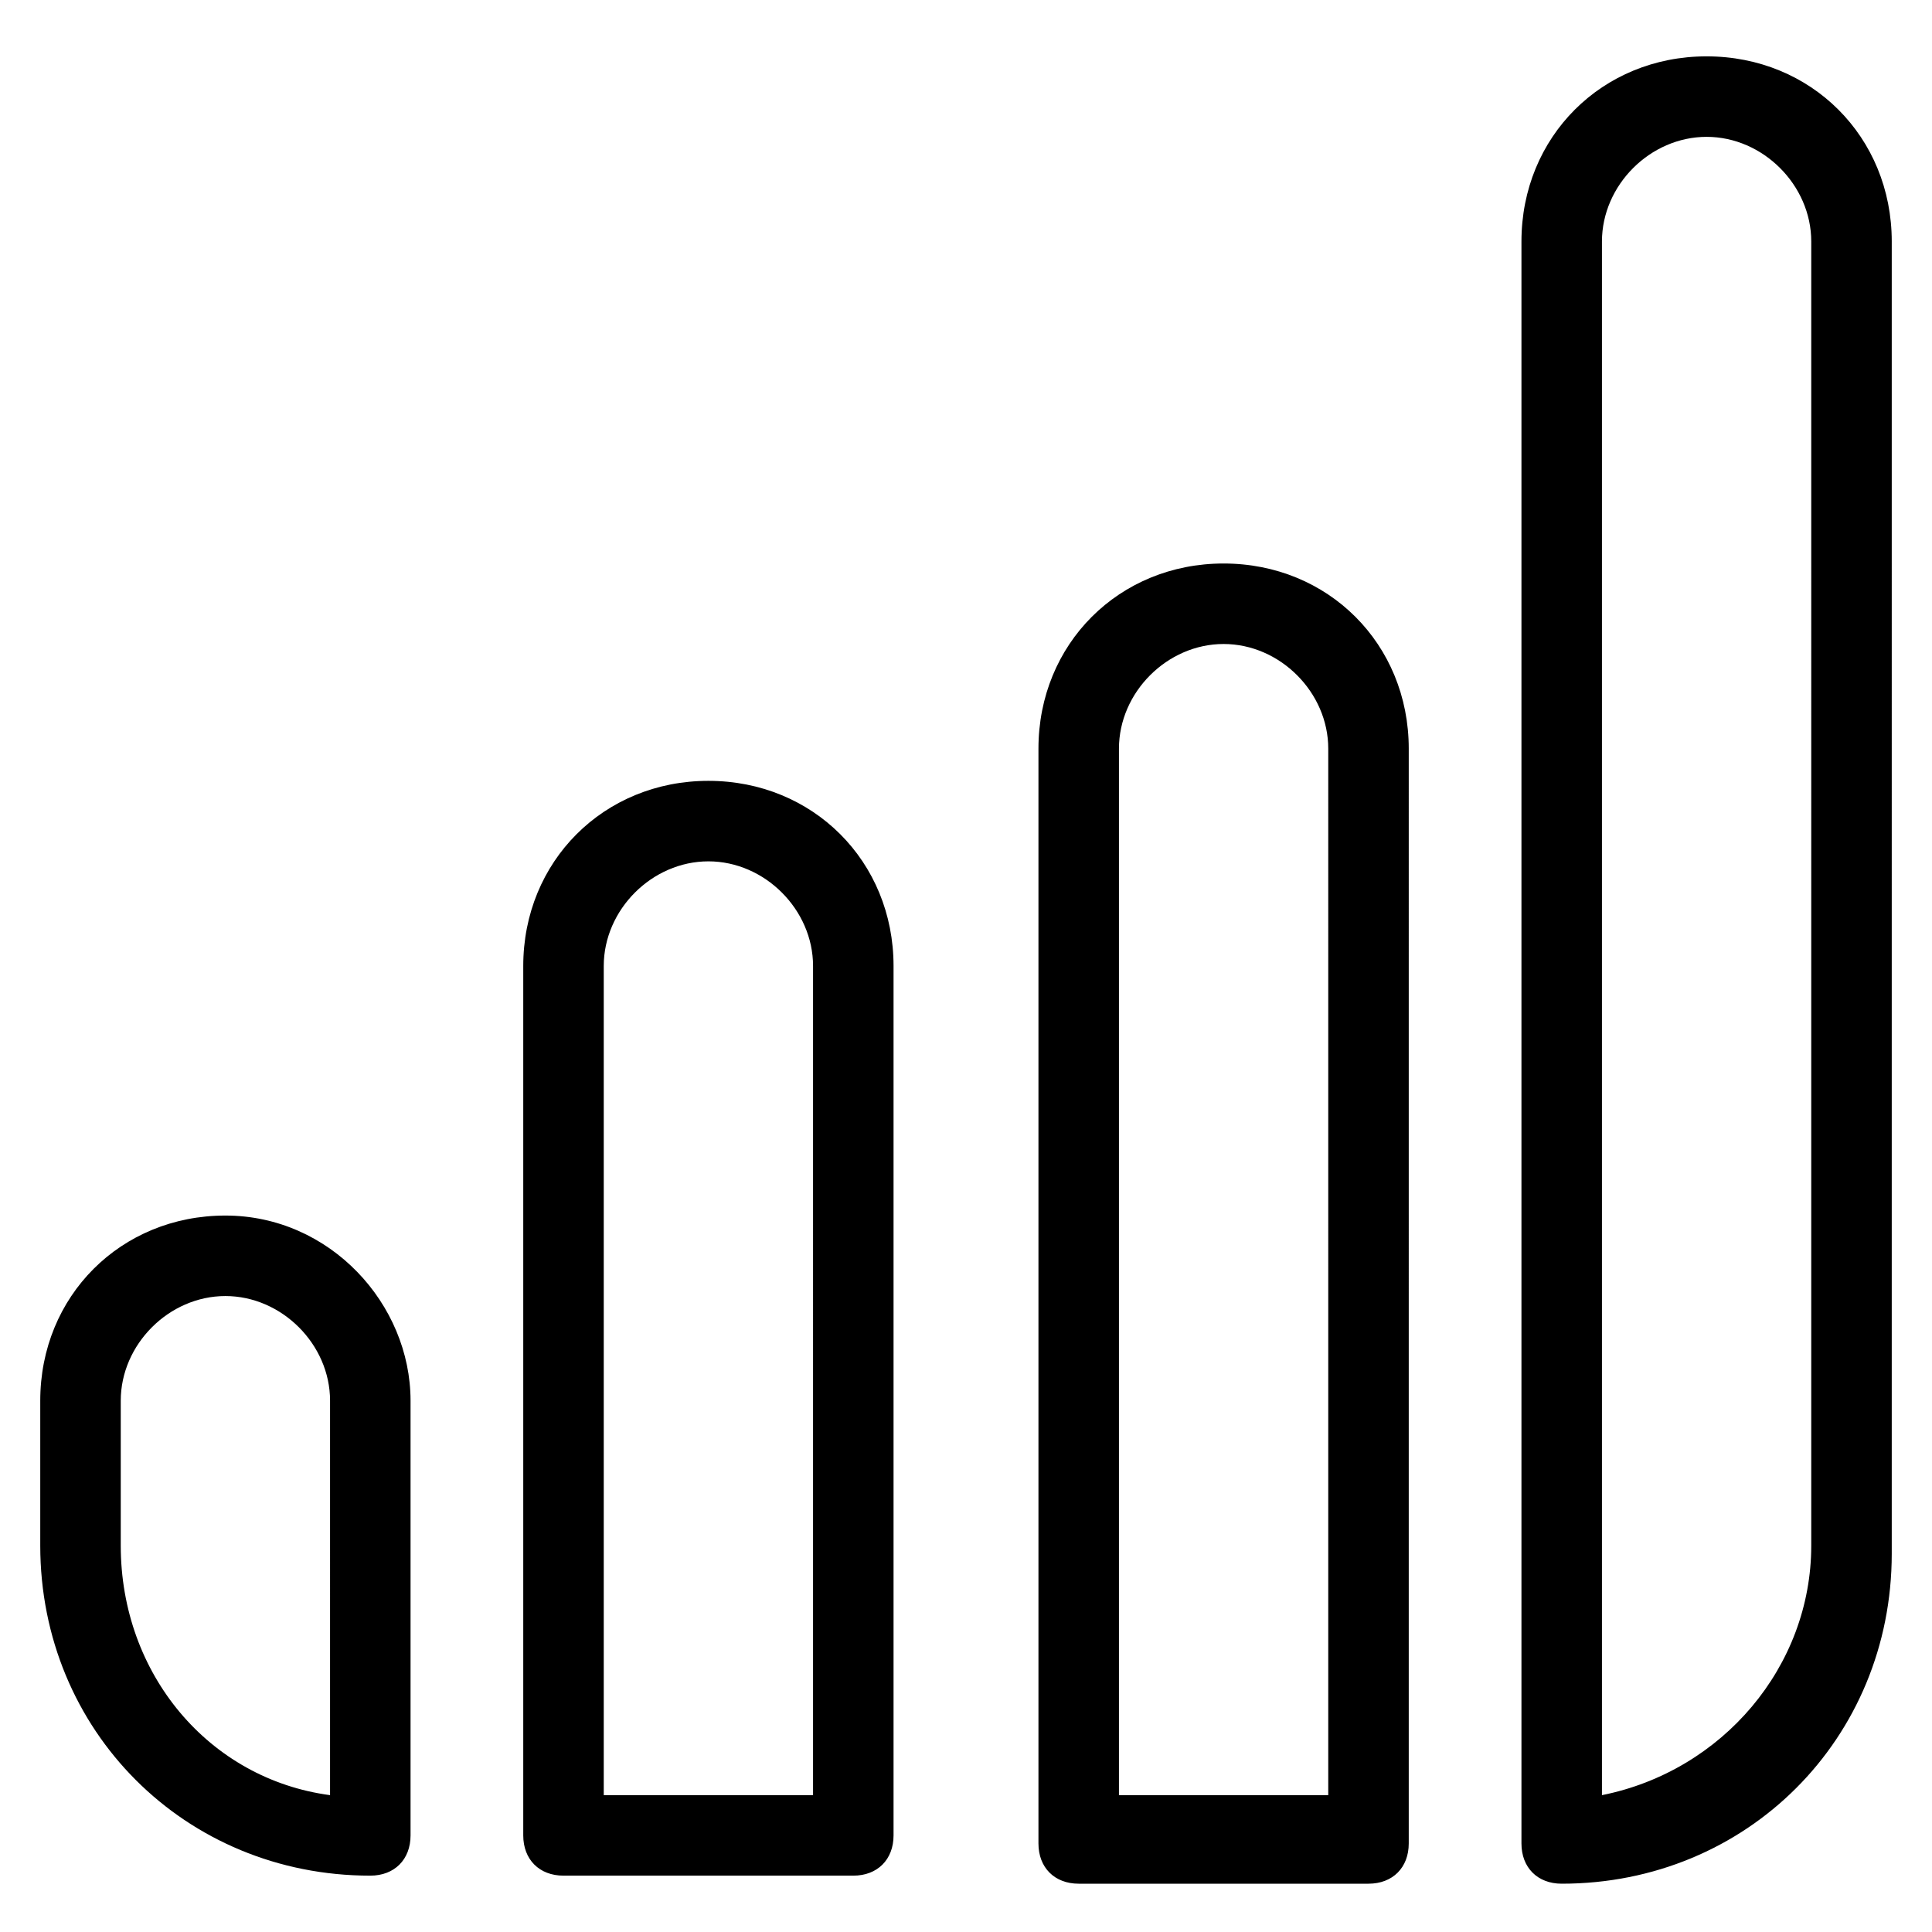 <?xml version="1.0" encoding="utf-8"?>
<!-- Generator: Adobe Illustrator 24.0.3, SVG Export Plug-In . SVG Version: 6.00 Build 0)  -->
<svg version="1.1" id="Layer_1" xmlns="http://www.w3.org/2000/svg" xmlns:xlink="http://www.w3.org/1999/xlink" x="0px" y="0px"
	 viewBox="0 0 24 24" style="enable-background:new 0 0 24 24;" xml:space="preserve">
<style type="text/css">
	.st0{display:none;}
</style>
<path id="lightning" class="st0" d="M8.6,23.5c-0.1,0-0.2,0-0.2-0.1c-0.2-0.1-0.3-0.3-0.2-0.5l1.7-9.8H1.8c-0.2,0-0.4-0.1-0.5-0.3
	s0-0.4,0.1-0.6L15.1,0.6c0.2-0.1,0.4-0.2,0.6-0.1c0.2,0.1,0.3,0.3,0.2,0.5l-1.7,9.8h8.1c0.2,0,0.4,0.1,0.5,0.3
	c0.1,0.2,0,0.4-0.1,0.6L8.9,23.4C8.8,23.5,8.7,23.5,8.6,23.5z M3.1,12.1h7.3c0.1,0,0.3,0.1,0.4,0.2c0.1,0.1,0.1,0.3,0.1,0.4
	l-1.6,9.1l11.5-9.8h-7.3c-0.1,0-0.3-0.1-0.4-0.2s-0.1-0.3-0.1-0.4l1.6-9.1L3.1,12.1z"/>
<path id="cog" class="st0" d="M11.5,23.5C11.5,23.5,11.4,23.5,11.5,23.5c-0.5,0-0.8-0.2-1.1-0.5c-0.3-0.3-0.4-0.7-0.4-1.1l0.1-1.7
	c0.1-0.4-0.1-0.7-0.5-0.9c-0.4-0.1-0.7,0.1-0.9,0.4l-0.9,1.4c-0.2,0.3-0.6,0.6-0.9,0.7c-0.4,0.1-0.8,0-1.1-0.2
	c-0.7-0.5-0.9-1.4-0.4-2.1l0.9-1.4c0.3-0.3,0.3-0.7,0-1c-0.2-0.3-0.7-0.3-1-0.1l-1.5,0.8C3.4,18.1,3,18.1,2.6,18
	c-0.4-0.1-0.7-0.4-0.9-0.7c-0.4-0.7-0.1-1.6,0.7-2l1.5-0.8c0.4-0.1,0.6-0.5,0.5-0.8C4.3,13.3,4,13,3.6,13.1L1.9,13
	c-0.4,0-0.8-0.2-1-0.5c-0.3-0.3-0.4-0.7-0.4-1.1c0-0.4,0.2-0.8,0.5-1C1.3,10.1,1.7,10,2.1,10l1.7,0.1c0.4,0.1,0.7-0.1,0.9-0.5
	c0.1-0.4-0.1-0.7-0.4-0.9L2.8,7.8C2.1,7.4,1.9,6.4,2.3,5.7c0.2-0.3,0.6-0.6,0.9-0.7c0.4-0.1,0.8,0,1.1,0.2l1.4,0.9
	c0.3,0.3,0.7,0.3,1,0c0.3-0.2,0.3-0.7,0.1-1L6.1,3.8C5.7,3,6,2.1,6.8,1.7c0.7-0.4,1.6-0.1,2,0.7l0.8,1.5c0.1,0.4,0.5,0.6,0.8,0.5
	C10.7,4.3,11,4,10.9,3.6L11,1.9c0-0.8,0.7-1.5,1.6-1.4c0.8,0,1.5,0.8,1.4,1.6l-0.1,1.7c-0.1,0.4,0.1,0.7,0.5,0.9
	c0.4,0.1,0.7-0.1,0.9-0.4l0.9-1.4c0.2-0.3,0.6-0.6,0.9-0.7c0.4-0.1,0.8,0,1.1,0.2c0.7,0.5,0.9,1.4,0.4,2.1l-0.9,1.4
	c-0.3,0.3-0.3,0.7,0,1c0.2,0.3,0.7,0.3,1,0.1l1.5-0.8C20.6,5.9,21,5.9,21.4,6c0.4,0.1,0.7,0.4,0.9,0.7c0.2,0.4,0.2,0.8,0.1,1.1
	c-0.1,0.4-0.4,0.7-0.7,0.9l-1.5,0.8c-0.4,0.1-0.6,0.5-0.5,0.8c0.1,0.4,0.4,0.6,0.8,0.6l1.7,0.1c0.4,0,0.8,0.2,1,0.5
	c0.3,0.3,0.4,0.7,0.4,1.1c0,0.8-0.8,1.5-1.6,1.4l-1.7-0.1c-0.4-0.1-0.7,0.1-0.9,0.5c-0.1,0.4,0.1,0.7,0.4,0.9l1.4,0.9
	c0.3,0.2,0.6,0.6,0.7,0.9s0,0.8-0.2,1.1c-0.4,0.7-1.4,0.9-2.1,0.4l-1.4-0.9c-0.3-0.3-0.7-0.3-1,0c-0.3,0.3-0.3,0.7-0.1,1l0.8,1.5
	c0.4,0.7,0.1,1.6-0.7,2c-0.7,0.4-1.6,0.1-2-0.7l-0.8-1.5c-0.1-0.4-0.5-0.6-0.8-0.5c-0.4,0.1-0.6,0.4-0.6,0.8L13,22.1
	C12.9,22.9,12.3,23.5,11.5,23.5z M11.1,20.4L11,22c0,0.1,0,0.3,0.1,0.4c0.1,0.1,0.2,0.2,0.3,0.2c0.3,0,0.5-0.2,0.5-0.5l0.1-1.6
	c0-0.1,0-0.3,0-0.4l0,0c0.1-0.7,0.6-1.2,1.3-1.3c0.7-0.1,1.4,0.2,1.8,0.7l0.9,1.8c0.1,0.2,0.4,0.3,0.7,0.2c0.2-0.1,0.3-0.4,0.2-0.7
	l-0.7-1.4c-0.5-0.7-0.4-1.7,0.3-2.2c0.6-0.6,1.6-0.6,2.3,0l0,0l1.3,0.9c0.2,0.1,0.5,0.1,0.7-0.1c0.2-0.2,0.1-0.5-0.1-0.7l-1.3-0.9
	c-0.1-0.1-0.5-0.3-0.5-0.3c-0.4-0.4-0.6-1.1-0.4-1.7c0.3-0.8,1.1-1.3,1.9-1.2L22,13c0.3,0,0.5-0.2,0.5-0.5c0-0.1,0-0.3-0.1-0.4
	C22.3,12.1,22.2,12,22,12l-1.6-0.1c-0.9,0.1-1.6-0.5-1.8-1.4c-0.1-0.7,0.1-1.4,0.7-1.7l1.8-0.9c0.1-0.1,0.2-0.2,0.2-0.3
	c0-0.1,0-0.3,0-0.4C21.3,7.1,21.2,7,21.1,7c-0.1,0-0.3,0-0.4,0l-1.4,0.7c-0.1,0.1-0.4,0.2-0.4,0.2c-0.6,0.2-1.3,0-1.8-0.5
	c-0.4-0.5-0.5-1.2-0.3-1.8l0.1-0.1c0.1-0.1,0.1-0.2,0.2-0.3l0.9-1.3C18,3.6,18,3.3,17.7,3.2c-0.1-0.1-0.2-0.1-0.4-0.1
	c-0.1,0-0.2,0.1-0.3,0.2l-0.9,1.3c-0.4,0.8-1.3,1.1-2.1,0.9c-0.8-0.3-1.3-1.1-1.2-1.9L13,2c0-0.3-0.2-0.5-0.5-0.5
	C12.3,1.5,12,1.7,12,2l-0.1,1.6c0,0.1,0,0.3,0,0.4l0,0c-0.1,0.7-0.6,1.2-1.3,1.3c-0.8,0.2-1.7-0.3-2-1.1L7.9,2.9
	C7.8,2.6,7.5,2.5,7.2,2.6C7,2.8,6.9,3.1,7,3.3l0.7,1.4C7.8,4.8,7.9,5,7.9,5.1l0,0.1c0.2,0.6,0,1.3-0.5,1.7C6.8,7.5,5.8,7.5,5.2,7
	L3.9,6.1C3.8,6.1,3.6,6,3.5,6.1c-0.1,0-0.2,0.1-0.3,0.2C3,6.5,3.1,6.8,3.3,7l1.3,0.9C4.8,7.9,4.9,8,5,8.1l0,0l0,0
	c0.5,0.4,0.7,1.2,0.5,1.8c-0.3,0.8-1.1,1.3-1.9,1.2l0,0L2,11c-0.1,0-0.3,0-0.4,0.1c-0.1,0.1-0.2,0.2-0.2,0.3c0,0.1,0,0.3,0.1,0.4
	S1.8,12,2,12l1.6,0.1c0.1,0,0.3,0,0.4,0l0.1,0l0,0c0.6,0.2,1.1,0.6,1.3,1.3c0.2,0.8-0.3,1.7-1.1,2l0,0l-1.4,0.7
	c-0.2,0.1-0.3,0.4-0.2,0.7C2.7,16.9,2.8,17,2.9,17c0.1,0,0.3,0,0.4,0l1.4-0.7c0.1-0.1,0.2-0.1,0.4-0.2l0.1,0l0,0
	c0.6-0.2,1.3,0,1.8,0.5c0.4,0.5,0.5,1.1,0.3,1.7c0,0-0.2,0.4-0.3,0.5l-0.9,1.3C6,20.4,6,20.7,6.3,20.8c0.1,0.1,0.2,0.1,0.4,0.1
	c0.1,0,0.2-0.1,0.3-0.2l0.9-1.3c0.4-0.8,1.3-1.2,2.1-0.9c0.6,0.2,1.1,0.8,1.2,1.4h0l0,0.1C11.1,20.1,11.1,20.3,11.1,20.4z M12,16.9
	c-0.1,0-0.1,0-0.2,0c-1.3,0-2.5-0.6-3.4-1.6s-1.4-2.2-1.3-3.5C7.2,9.1,9.5,7,12.2,7.1l0,0c2.7,0.1,4.8,2.4,4.7,5.1
	c0,1.3-0.6,2.5-1.6,3.4C14.4,16.4,13.2,16.9,12,16.9z M12,8.1c-2.1,0-3.8,1.6-3.9,3.7c0,1,0.3,2,1,2.8c0.7,0.8,1.7,1.2,2.7,1.2
	c1,0,2-0.3,2.8-1c0.8-0.7,1.2-1.7,1.2-2.7c0.1-2.1-1.6-3.9-3.7-4C12.1,8.1,12,8.1,12,8.1z"/>
<path class="st0" d="M22.8,8.1c-1-2.9-3.2-5.2-5.9-6.5c0,0,0,0,0,0C14.1,0.3,11,0.1,8.1,1.2C5.2,2.2,2.9,4.4,1.6,7.1
	C0.3,9.9,0.1,13,1.2,15.9s3.2,5.2,5.9,6.5c1.5,0.7,3.2,1.1,4.9,1.1c1.3,0,2.7-0.2,3.9-0.7c2.9-1,5.2-3.2,6.5-5.9
	C23.7,14.1,23.9,11,22.8,8.1z M8.3,10.3C10,6.6,13,3.8,16.4,2.7c1.3,3.3,1,7.4-0.7,11.1c-1.7,3.6-4.7,6.5-8.1,7.6
	C6.4,18,6.6,13.9,8.3,10.3z M2.1,15.6c-1-2.6-0.8-5.5,0.4-8C3.7,5,5.8,3.1,8.4,2.1c1.2-0.4,2.4-0.6,3.6-0.6c1.1,0,2.2,0.2,3.2,0.5
	c-3.3,1.4-6.2,4.2-7.8,7.8c-1.7,3.6-2,7.6-1,11C4.5,19.7,2.9,17.8,2.1,15.6z M21.5,16.4c-1.2,2.5-3.3,4.5-5.9,5.4
	c-2.2,0.8-4.6,0.8-6.8,0.1c3.3-1.4,6.2-4.2,7.8-7.8c1.7-3.6,2-7.6,1-11c2,1.2,3.5,3.1,4.3,5.3C22.8,11,22.7,13.9,21.5,16.4z"/>
<path d="M15.2,7c-1.3,0-2.3,1-2.3,2.3v13.6c0,0.3,0.2,0.5,0.5,0.5H17c0.3,0,0.5-0.2,0.5-0.5V9.3C17.5,8,16.5,7,15.2,7z M16.5,22.3
	h-2.6V9.3c0-0.7,0.6-1.3,1.3-1.3s1.3,0.6,1.3,1.3V22.3z M8.8,9.7c-1.3,0-2.3,1-2.3,2.3v10.8c0,0.3,0.2,0.5,0.5,0.5h3.6
	c0.3,0,0.5-0.2,0.5-0.5V12C11.1,10.7,10.1,9.7,8.8,9.7z M10.1,22.3H7.5V12c0-0.7,0.6-1.3,1.3-1.3s1.3,0.6,1.3,1.3V22.3z M21.2,0.7
	c-1.3,0-2.3,1-2.3,2.3v19.9c0,0.3,0.2,0.5,0.5,0.5c2.3,0,4.1-1.8,4.1-4.1V3C23.5,1.7,22.5,0.7,21.2,0.7z M22.5,19.2
	c0,1.5-1.1,2.8-2.6,3.1V3c0-0.7,0.6-1.3,1.3-1.3s1.3,0.6,1.3,1.3V19.2z M2.8,15.1c-1.3,0-2.3,1-2.3,2.3v1.8c0,2.3,1.8,4.1,4.1,4.1
	c0.3,0,0.5-0.2,0.5-0.5v-5.4C5.1,16.2,4.1,15.1,2.8,15.1z M4.1,22.3c-1.5-0.2-2.6-1.5-2.6-3.1v-1.8c0-0.7,0.6-1.3,1.3-1.3
	s1.3,0.6,1.3,1.3V22.3z"/>
</svg>
